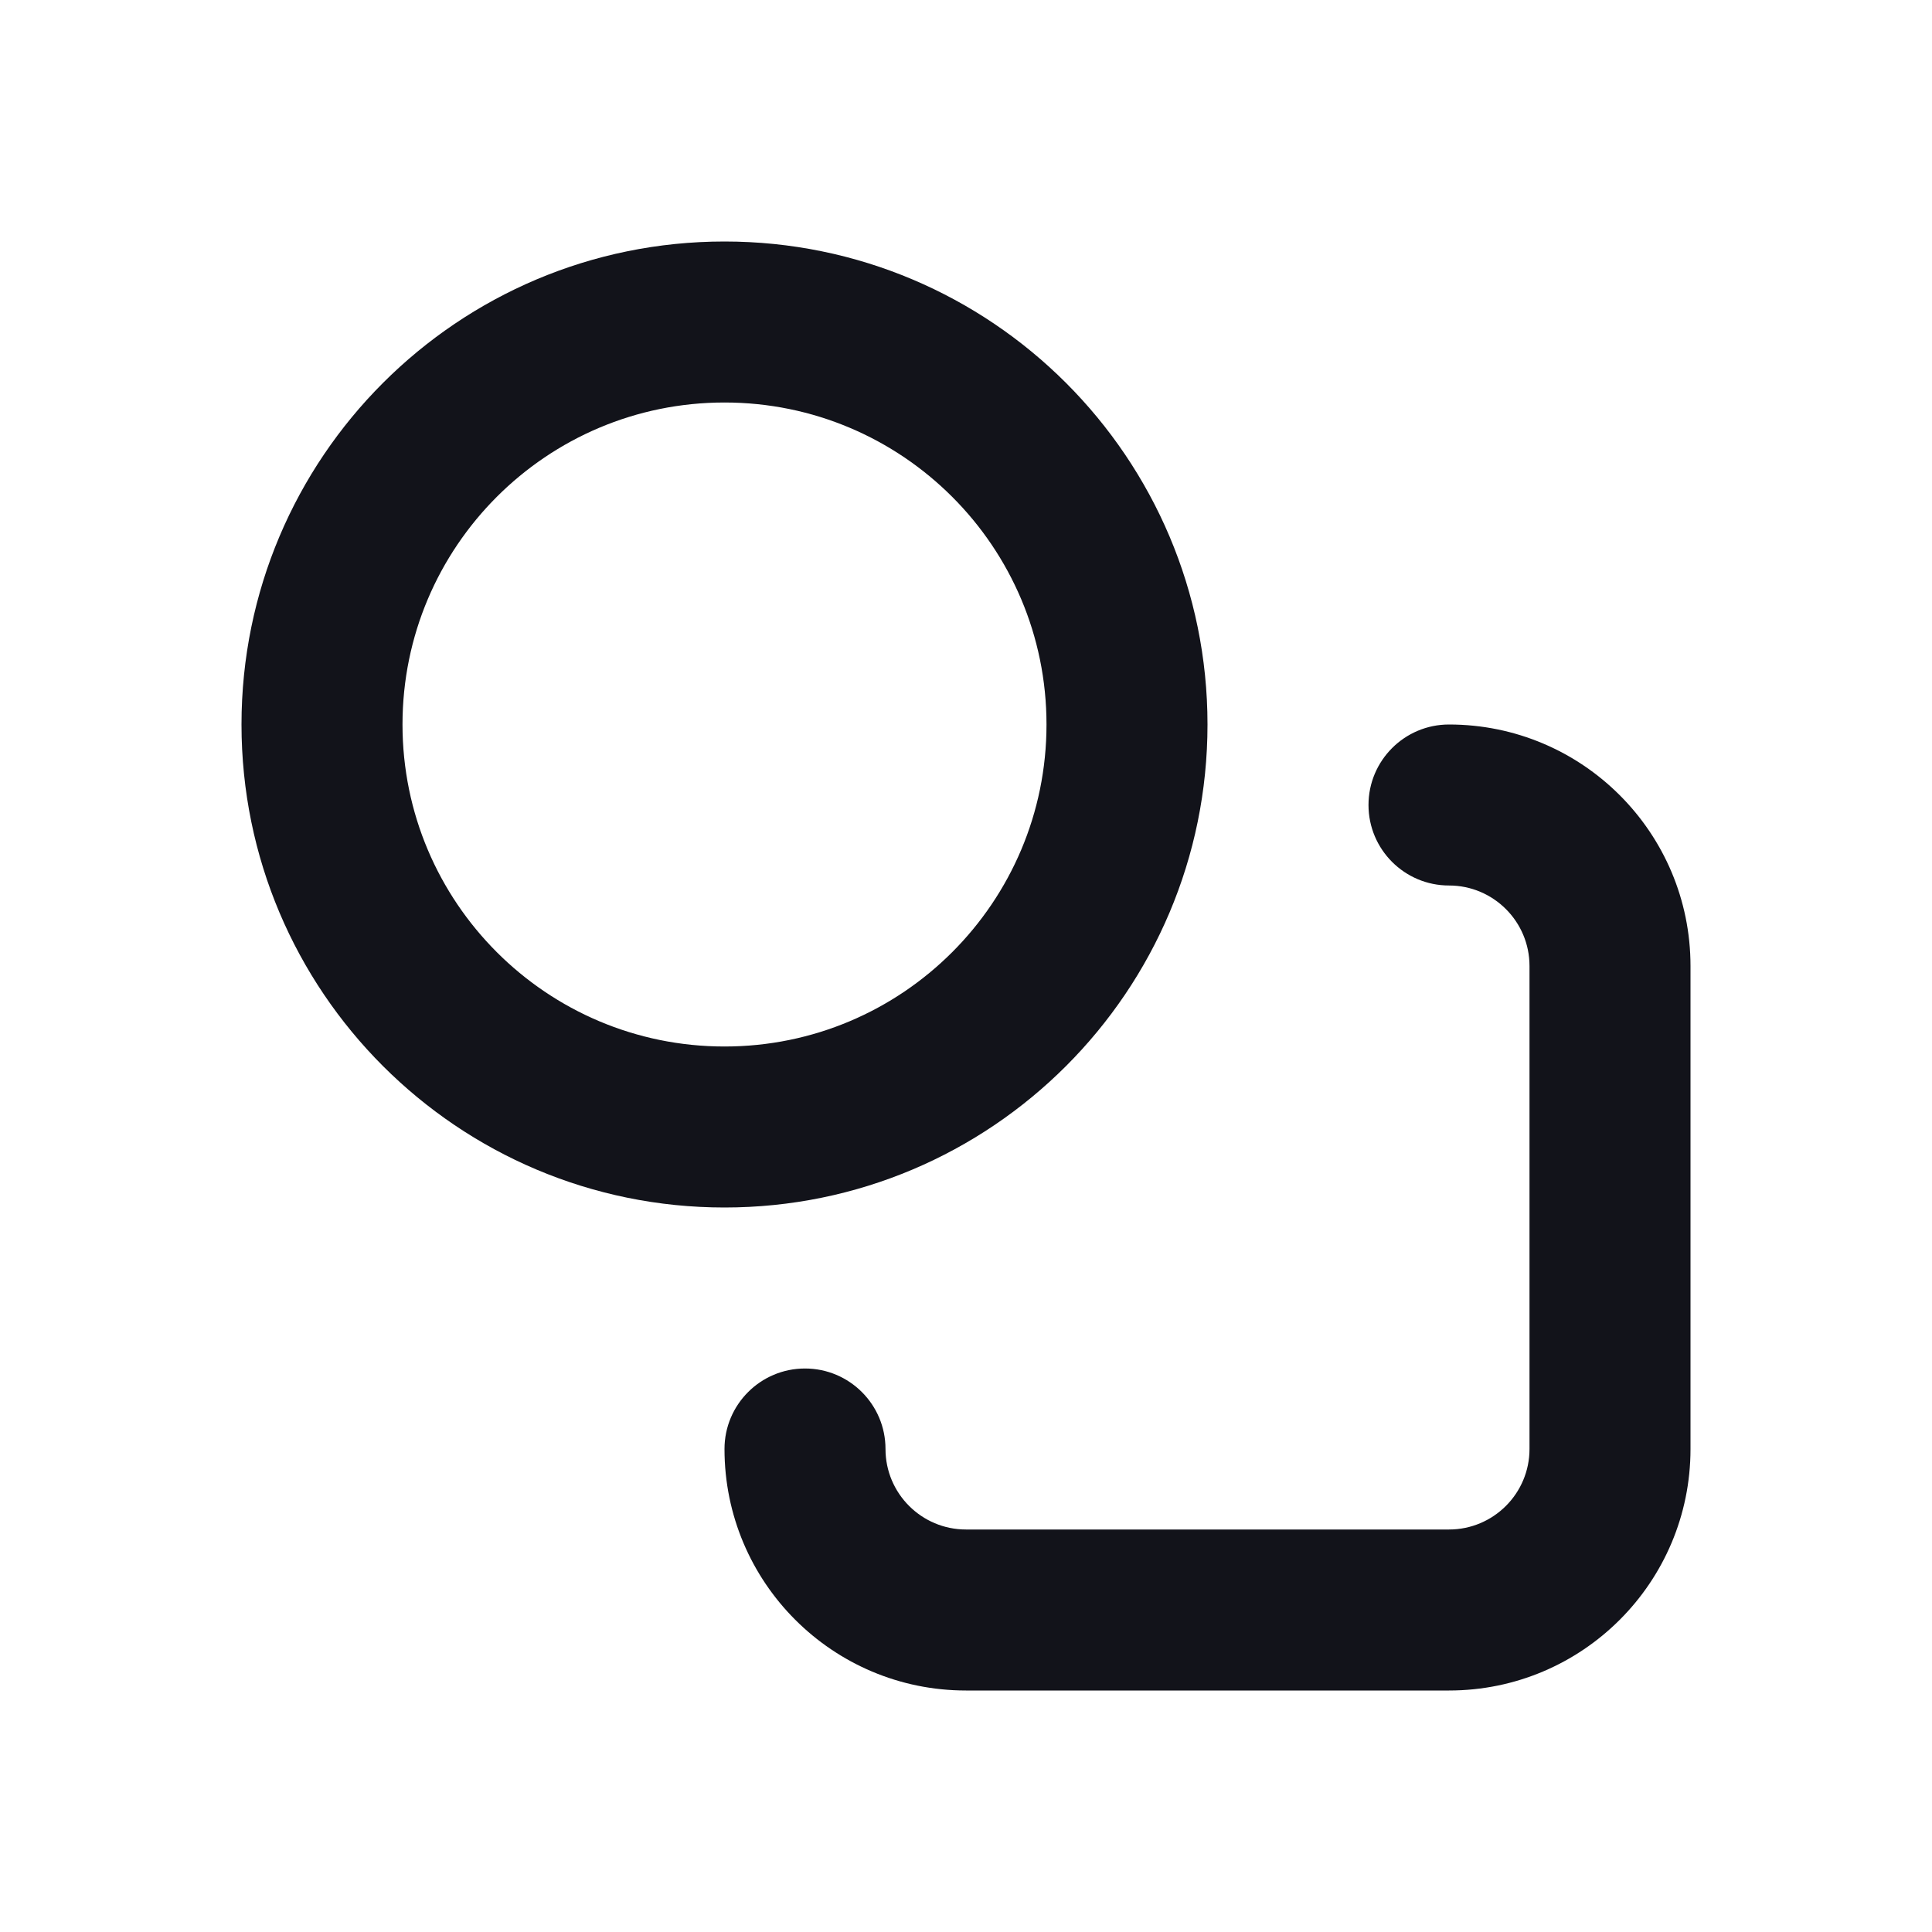 <svg width="24" height="24" viewBox="0 0 24 24" fill="none" xmlns="http://www.w3.org/2000/svg">
<path fill-rule="evenodd" clip-rule="evenodd" d="M18 9C19.657 9 21 10.343 21 12V18C21 19.657 19.657 21 18 21H12C10.343 21 9 19.657 9 18C9 17.448 9.448 17 10 17C10.552 17 11 17.448 11 18C11 18.552 11.448 19 12 19H18C18.552 19 19 18.552 19 18V12C19 11.448 18.552 11 18 11C17.448 11 17 10.552 17 10C17 9.448 17.448 9 18 9Z" fill="#12131A"/>
<path fill-rule="evenodd" clip-rule="evenodd" d="M9 5C6.791 5 5 6.791 5 9C5 11.209 6.791 13 9 13C11.209 13 13 11.209 13 9C13 6.791 11.209 5 9 5ZM3 9C3 5.686 5.686 3 9 3C12.314 3 15 5.686 15 9C15 12.314 12.314 15 9 15C5.686 15 3 12.314 3 9Z" fill="#12131A"/>
</svg>
